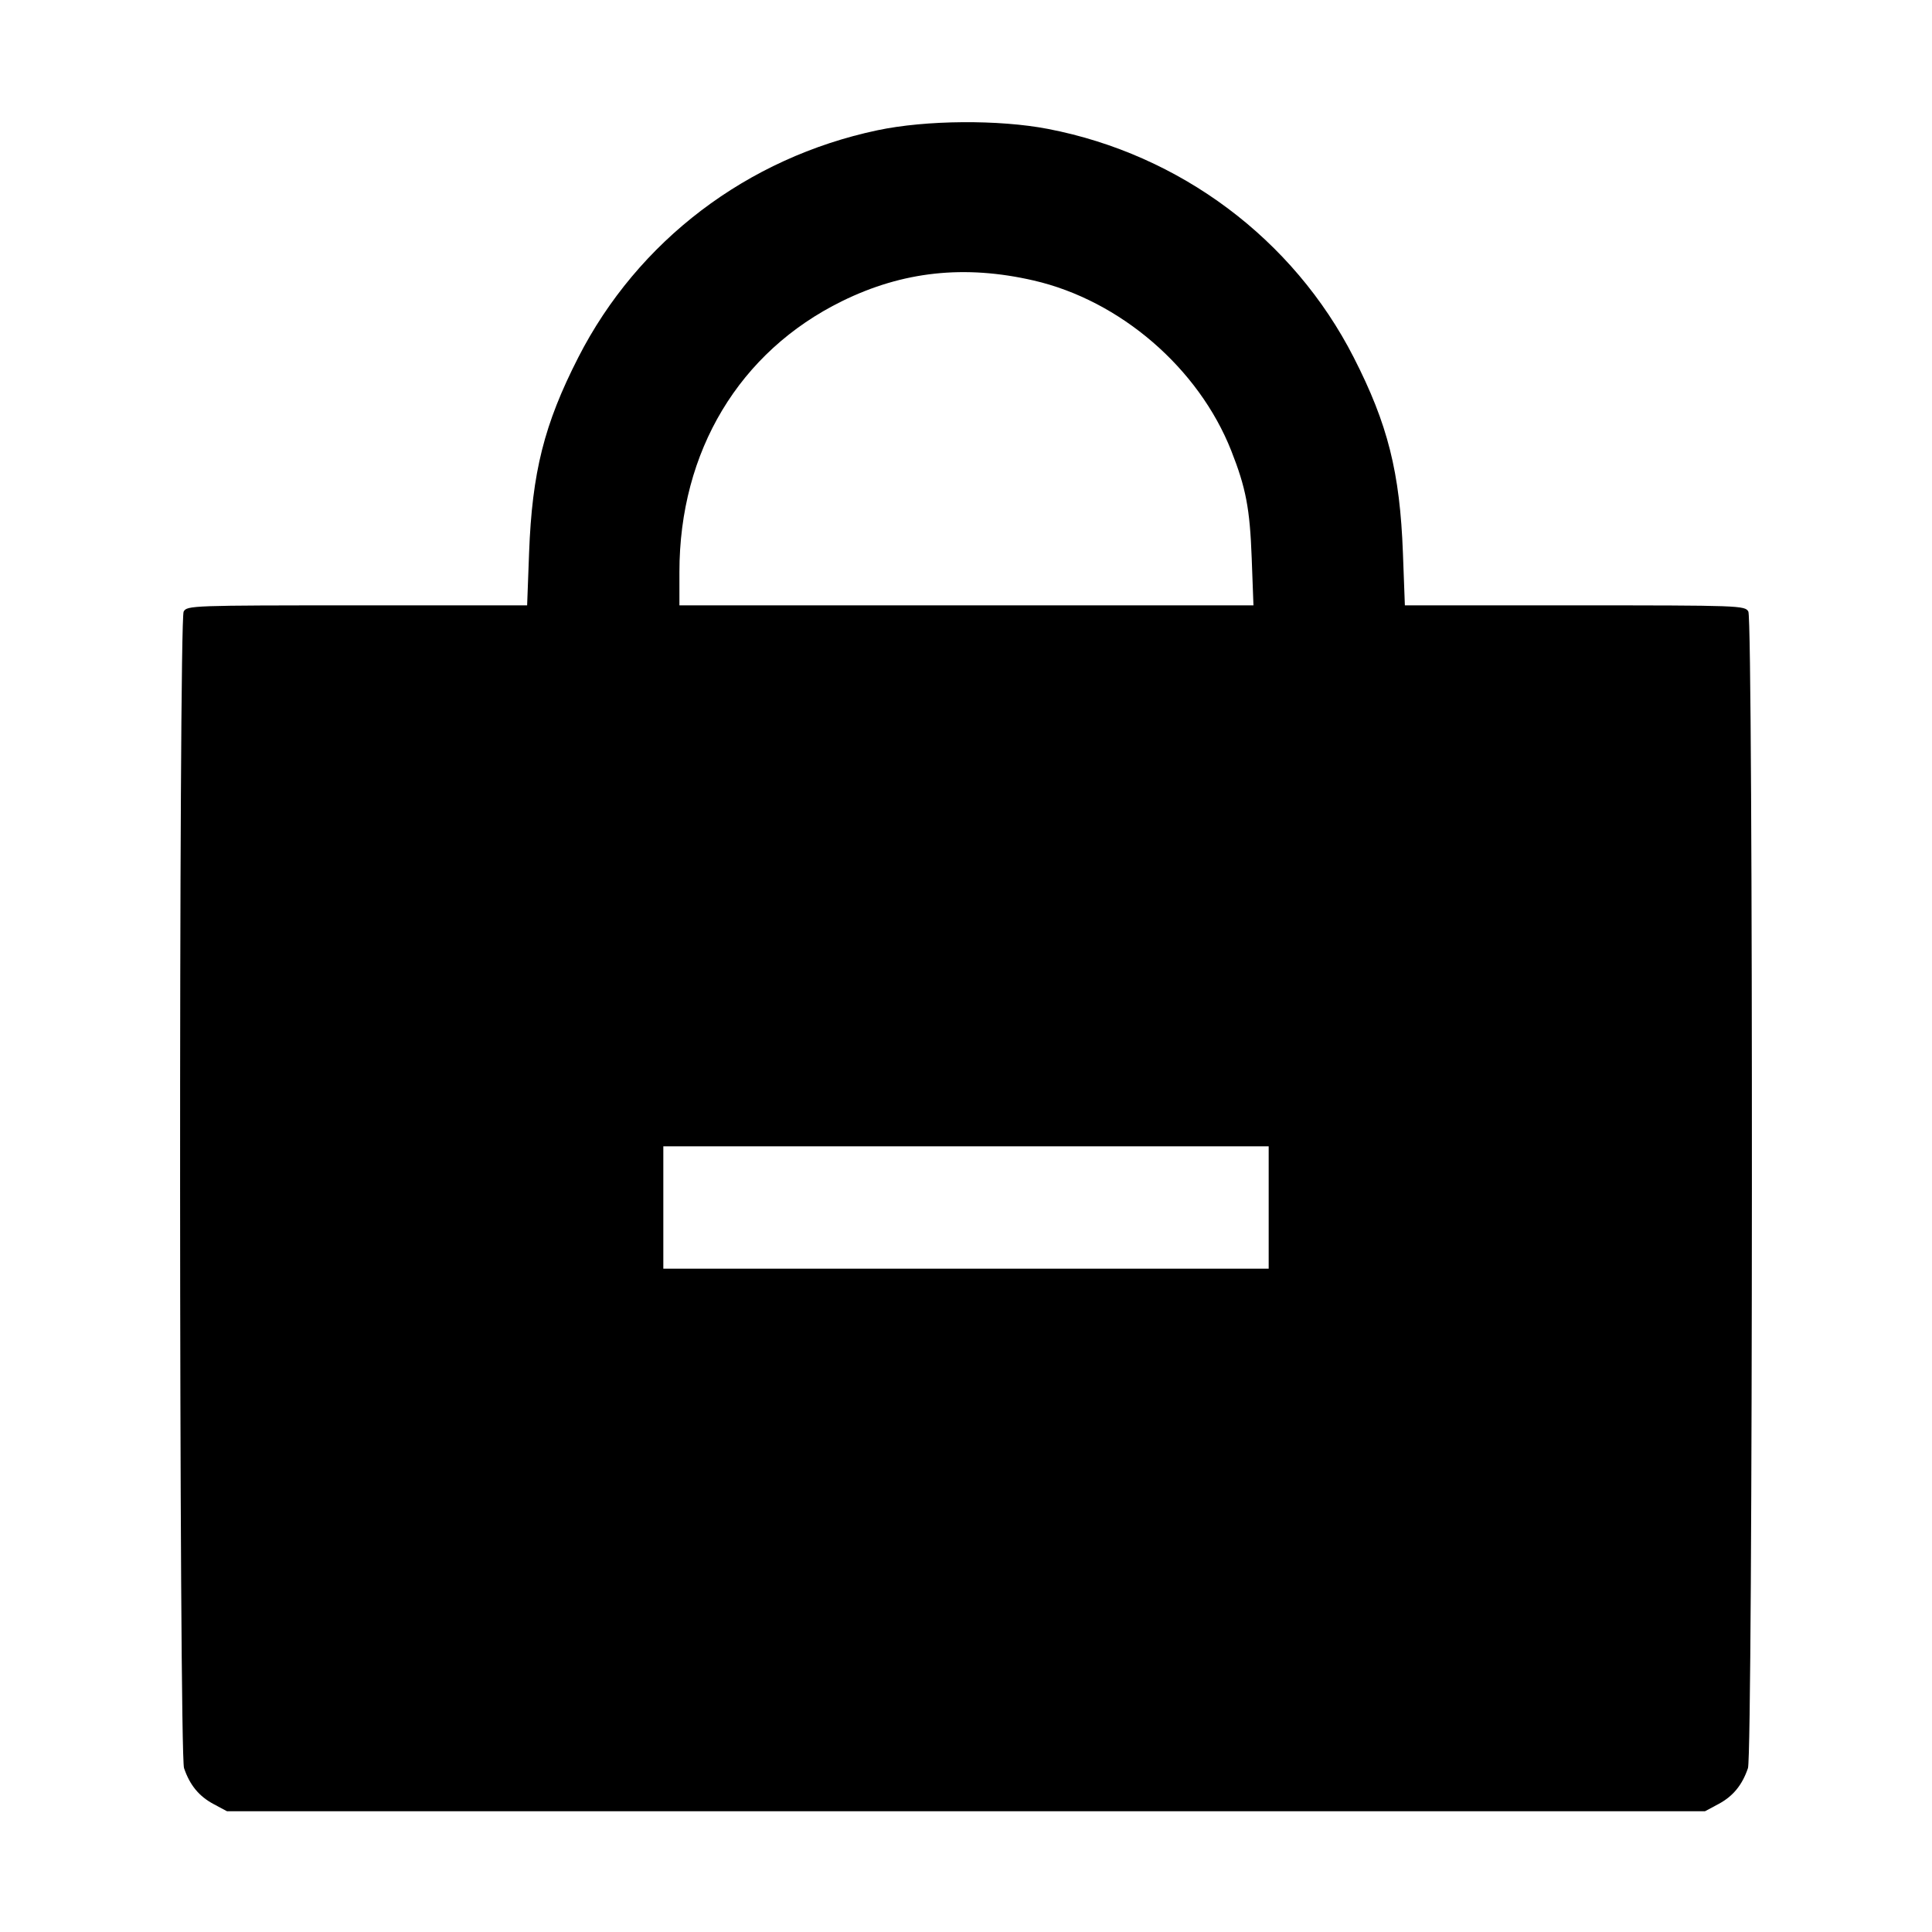 <svg xmlns="http://www.w3.org/2000/svg" viewBox="0 0 512 512"><path d="M232.533 34.522 C 197.990 41.821,169.044 63.800,153.250 94.720 C 144.208 112.422,141.009 125.140,140.211 146.560 L 139.694 160.427 94.624 160.427 C 50.937 160.427,49.526 160.477,48.670 162.077 C 47.349 164.546,47.447 464.664,48.771 468.566 C 50.298 473.068,52.729 476.027,56.605 478.099 L 60.160 480.000 256.000 480.000 L 451.840 480.000 455.395 478.099 C 459.271 476.027,461.702 473.068,463.229 468.566 C 464.553 464.664,464.651 164.546,463.330 162.077 C 462.474 160.477,461.063 160.427,417.376 160.427 L 372.306 160.427 371.789 146.560 C 370.991 125.140,367.792 112.422,358.750 94.720 C 342.715 63.327,312.748 40.925,277.759 34.172 C 264.716 31.655,245.392 31.804,232.533 34.522 M273.920 74.332 C 296.847 79.610,317.654 97.538,326.304 119.467 C 330.182 129.299,331.228 134.783,331.712 147.840 L 332.179 160.427 256.116 160.427 L 180.053 160.427 180.053 151.578 C 180.053 119.611,195.918 93.189,223.147 79.808 C 239.259 71.890,255.641 70.123,273.920 74.332 M336.213 320.000 L 336.213 336.213 256.000 336.213 L 175.787 336.213 175.787 320.000 L 175.787 303.787 256.000 303.787 L 336.213 303.787 336.213 320.000 " stroke="none" fill="black" fill-rule="evenodd"></path></svg>